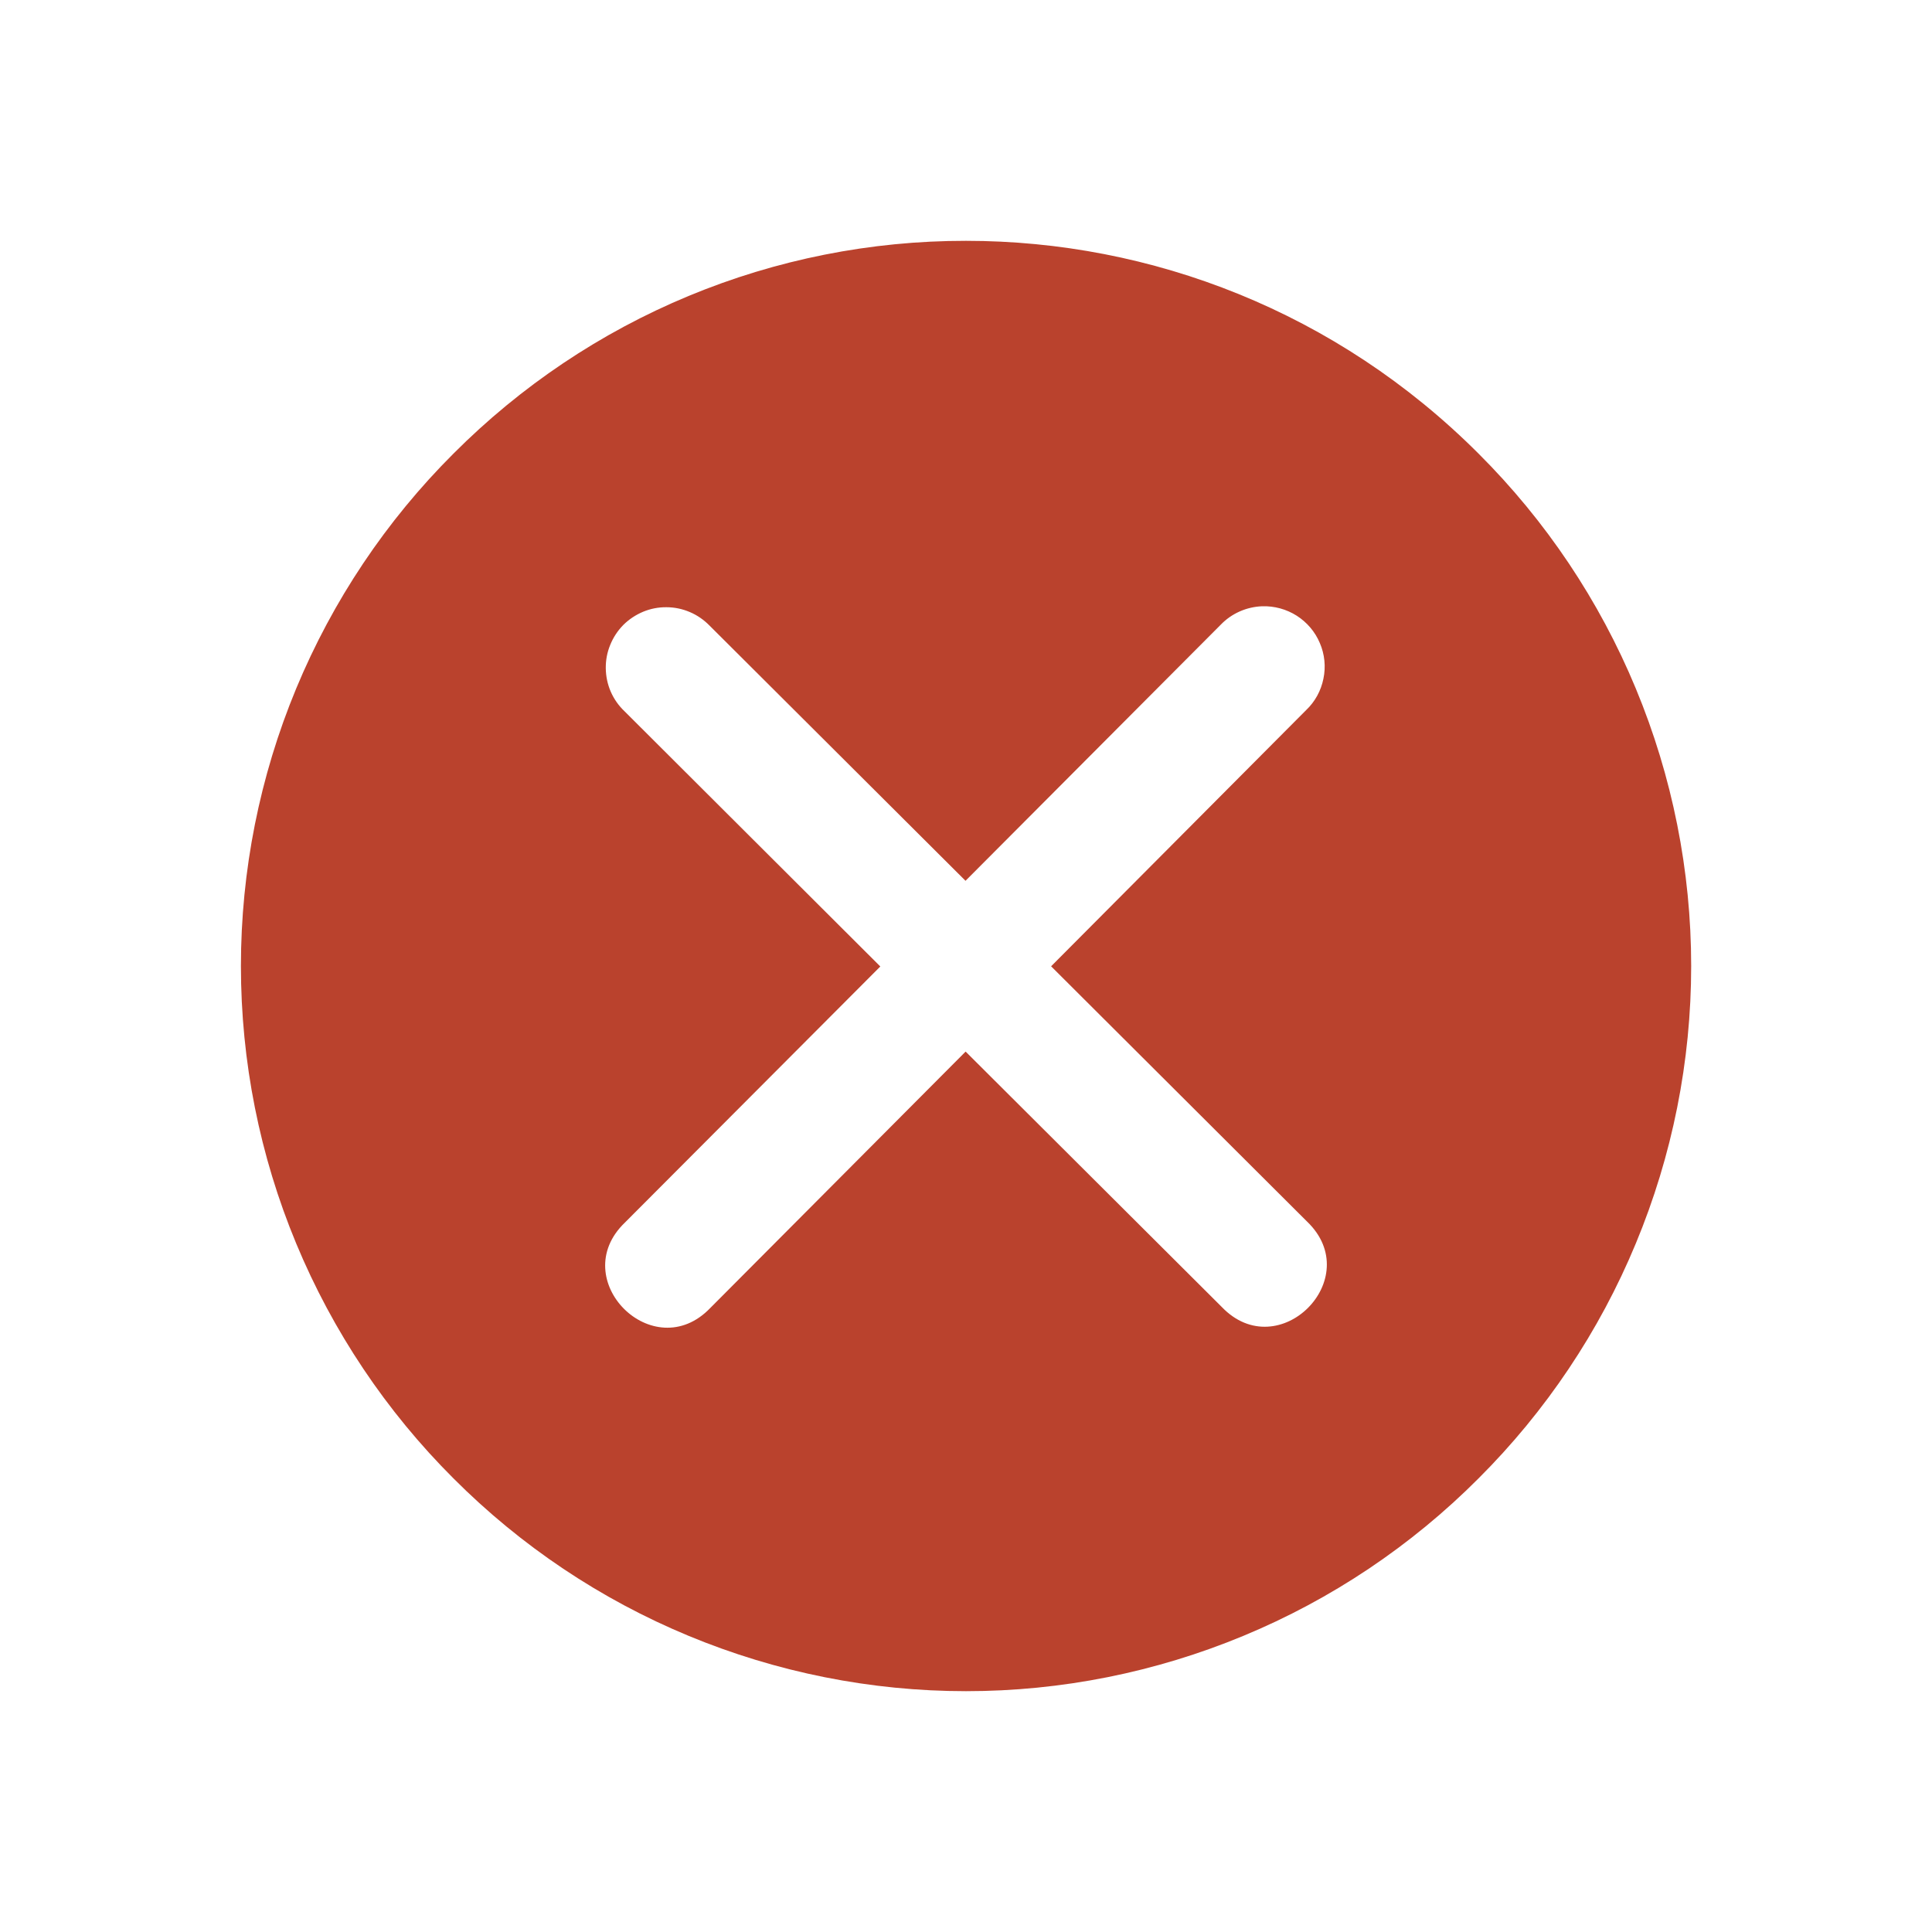 <svg width="20" height="20" viewBox="0 0 20 20" fill="none" xmlns="http://www.w3.org/2000/svg">
<path fill-rule="evenodd" clip-rule="evenodd" d="M10 2.493C11.919 2.493 13.838 3.228 15.305 4.695C16.003 5.391 16.557 6.218 16.934 7.128C17.312 8.039 17.507 9.015 17.507 10C17.507 10.986 17.312 11.962 16.934 12.872C16.557 13.782 16.003 14.609 15.305 15.305C14.609 16.003 13.782 16.557 12.872 16.934C11.962 17.312 10.986 17.507 10 17.507C9.015 17.507 8.039 17.312 7.128 16.934C6.218 16.557 5.391 16.003 4.695 15.305C3.997 14.609 3.444 13.782 3.066 12.872C2.688 11.962 2.494 10.986 2.494 10C2.494 9.015 2.688 8.039 3.066 7.128C3.444 6.218 3.997 5.391 4.695 4.695C5.391 3.997 6.217 3.442 7.128 3.064C8.038 2.686 9.014 2.492 10 2.493ZM13.066 6.276C12.904 6.282 12.749 6.35 12.636 6.468L9.995 9.118L7.344 6.475C7.286 6.416 7.217 6.368 7.141 6.336C7.064 6.303 6.982 6.286 6.899 6.286C6.816 6.285 6.734 6.301 6.657 6.333C6.581 6.365 6.511 6.411 6.452 6.47C6.394 6.529 6.348 6.599 6.317 6.676C6.285 6.753 6.27 6.835 6.271 6.918C6.272 7.001 6.289 7.083 6.322 7.159C6.355 7.235 6.403 7.304 6.463 7.361L9.113 10.005L6.469 12.656C5.855 13.245 6.764 14.154 7.353 13.54L9.996 10.886L12.648 13.53C13.236 14.144 14.145 13.235 13.531 12.646L10.881 10.003L13.521 7.351C13.613 7.264 13.675 7.15 13.7 7.026C13.726 6.902 13.713 6.773 13.663 6.657C13.614 6.54 13.53 6.442 13.424 6.374C13.317 6.306 13.192 6.272 13.065 6.276H13.066Z" fill="#BA422D"/>
</svg>
